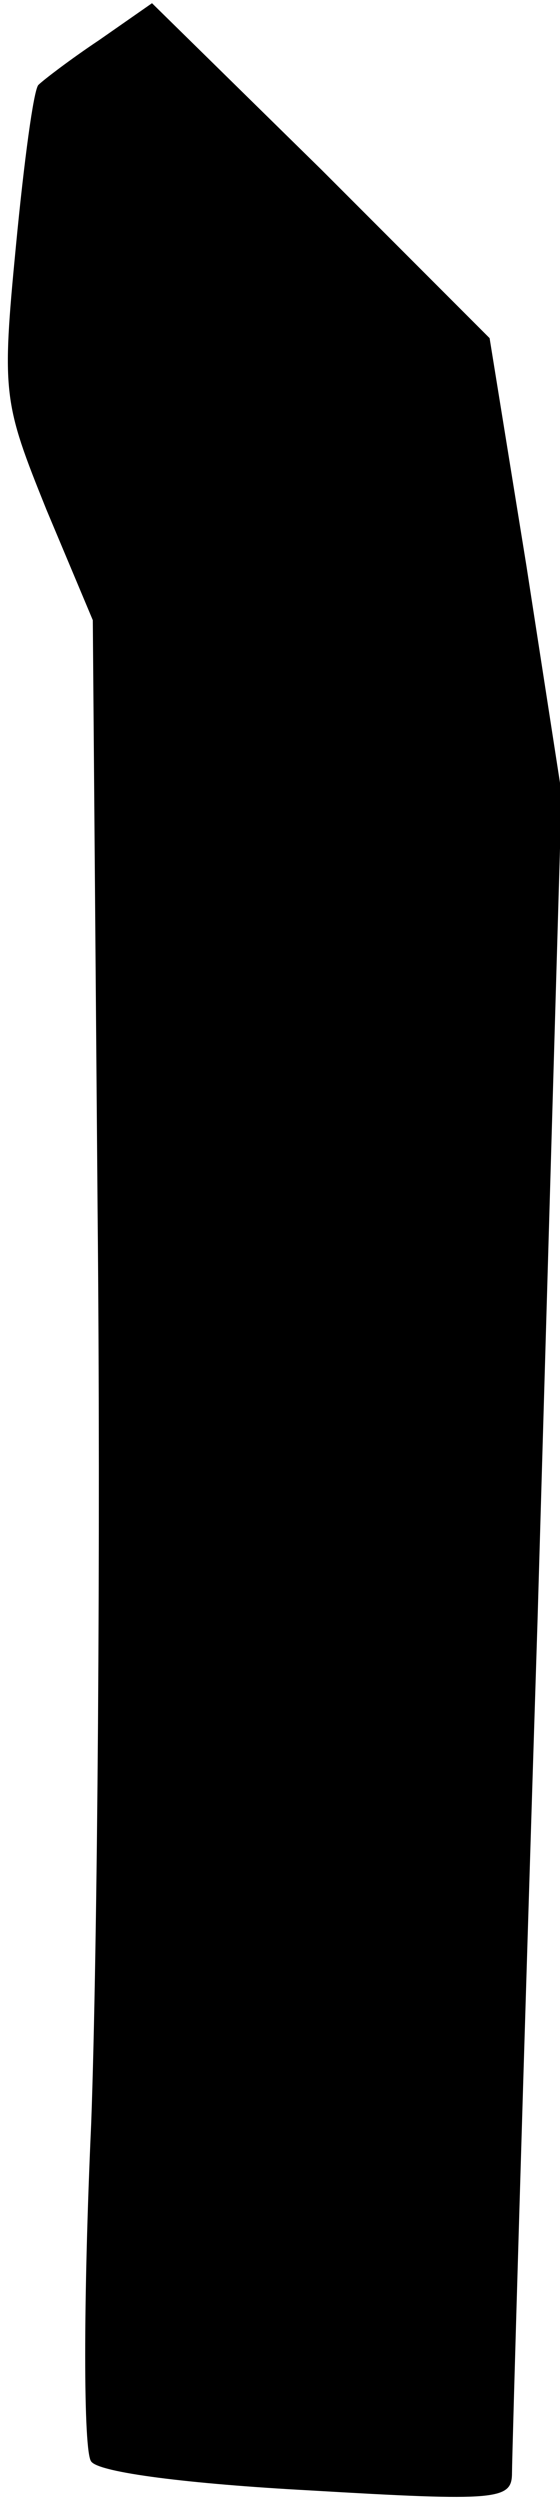 <?xml version="1.0" standalone="no"?>
<!DOCTYPE svg PUBLIC "-//W3C//DTD SVG 20010904//EN"
 "http://www.w3.org/TR/2001/REC-SVG-20010904/DTD/svg10.dtd">
<svg version="1.0" xmlns="http://www.w3.org/2000/svg"
 width="35pt" height="156pt" viewBox="0 0 35 156"
 preserveAspectRatio="xMidYMid meet">
<g transform="translate(0,156) scale(0.1,-0.1)"
fill="#000000" stroke="none">
<path fill="#000000" stroke="none" d="M62 1535 c-18 -12 -35 -25 -38 -28 -3
-3 -9 -48 -14 -100 -9 -93 -8 -98 19 -165 l29 -69 3 -369 c2 -203 0 -459 -4
-569 -5 -110 -5 -205 0 -211 5 -7 62 -14 136 -18 119 -7 127 -6 127 11 0 10 7
250 16 533 l15 515 -22 142 -23 142 -105 105 -106 104 -33 -23z"/>
</g>
</svg>

